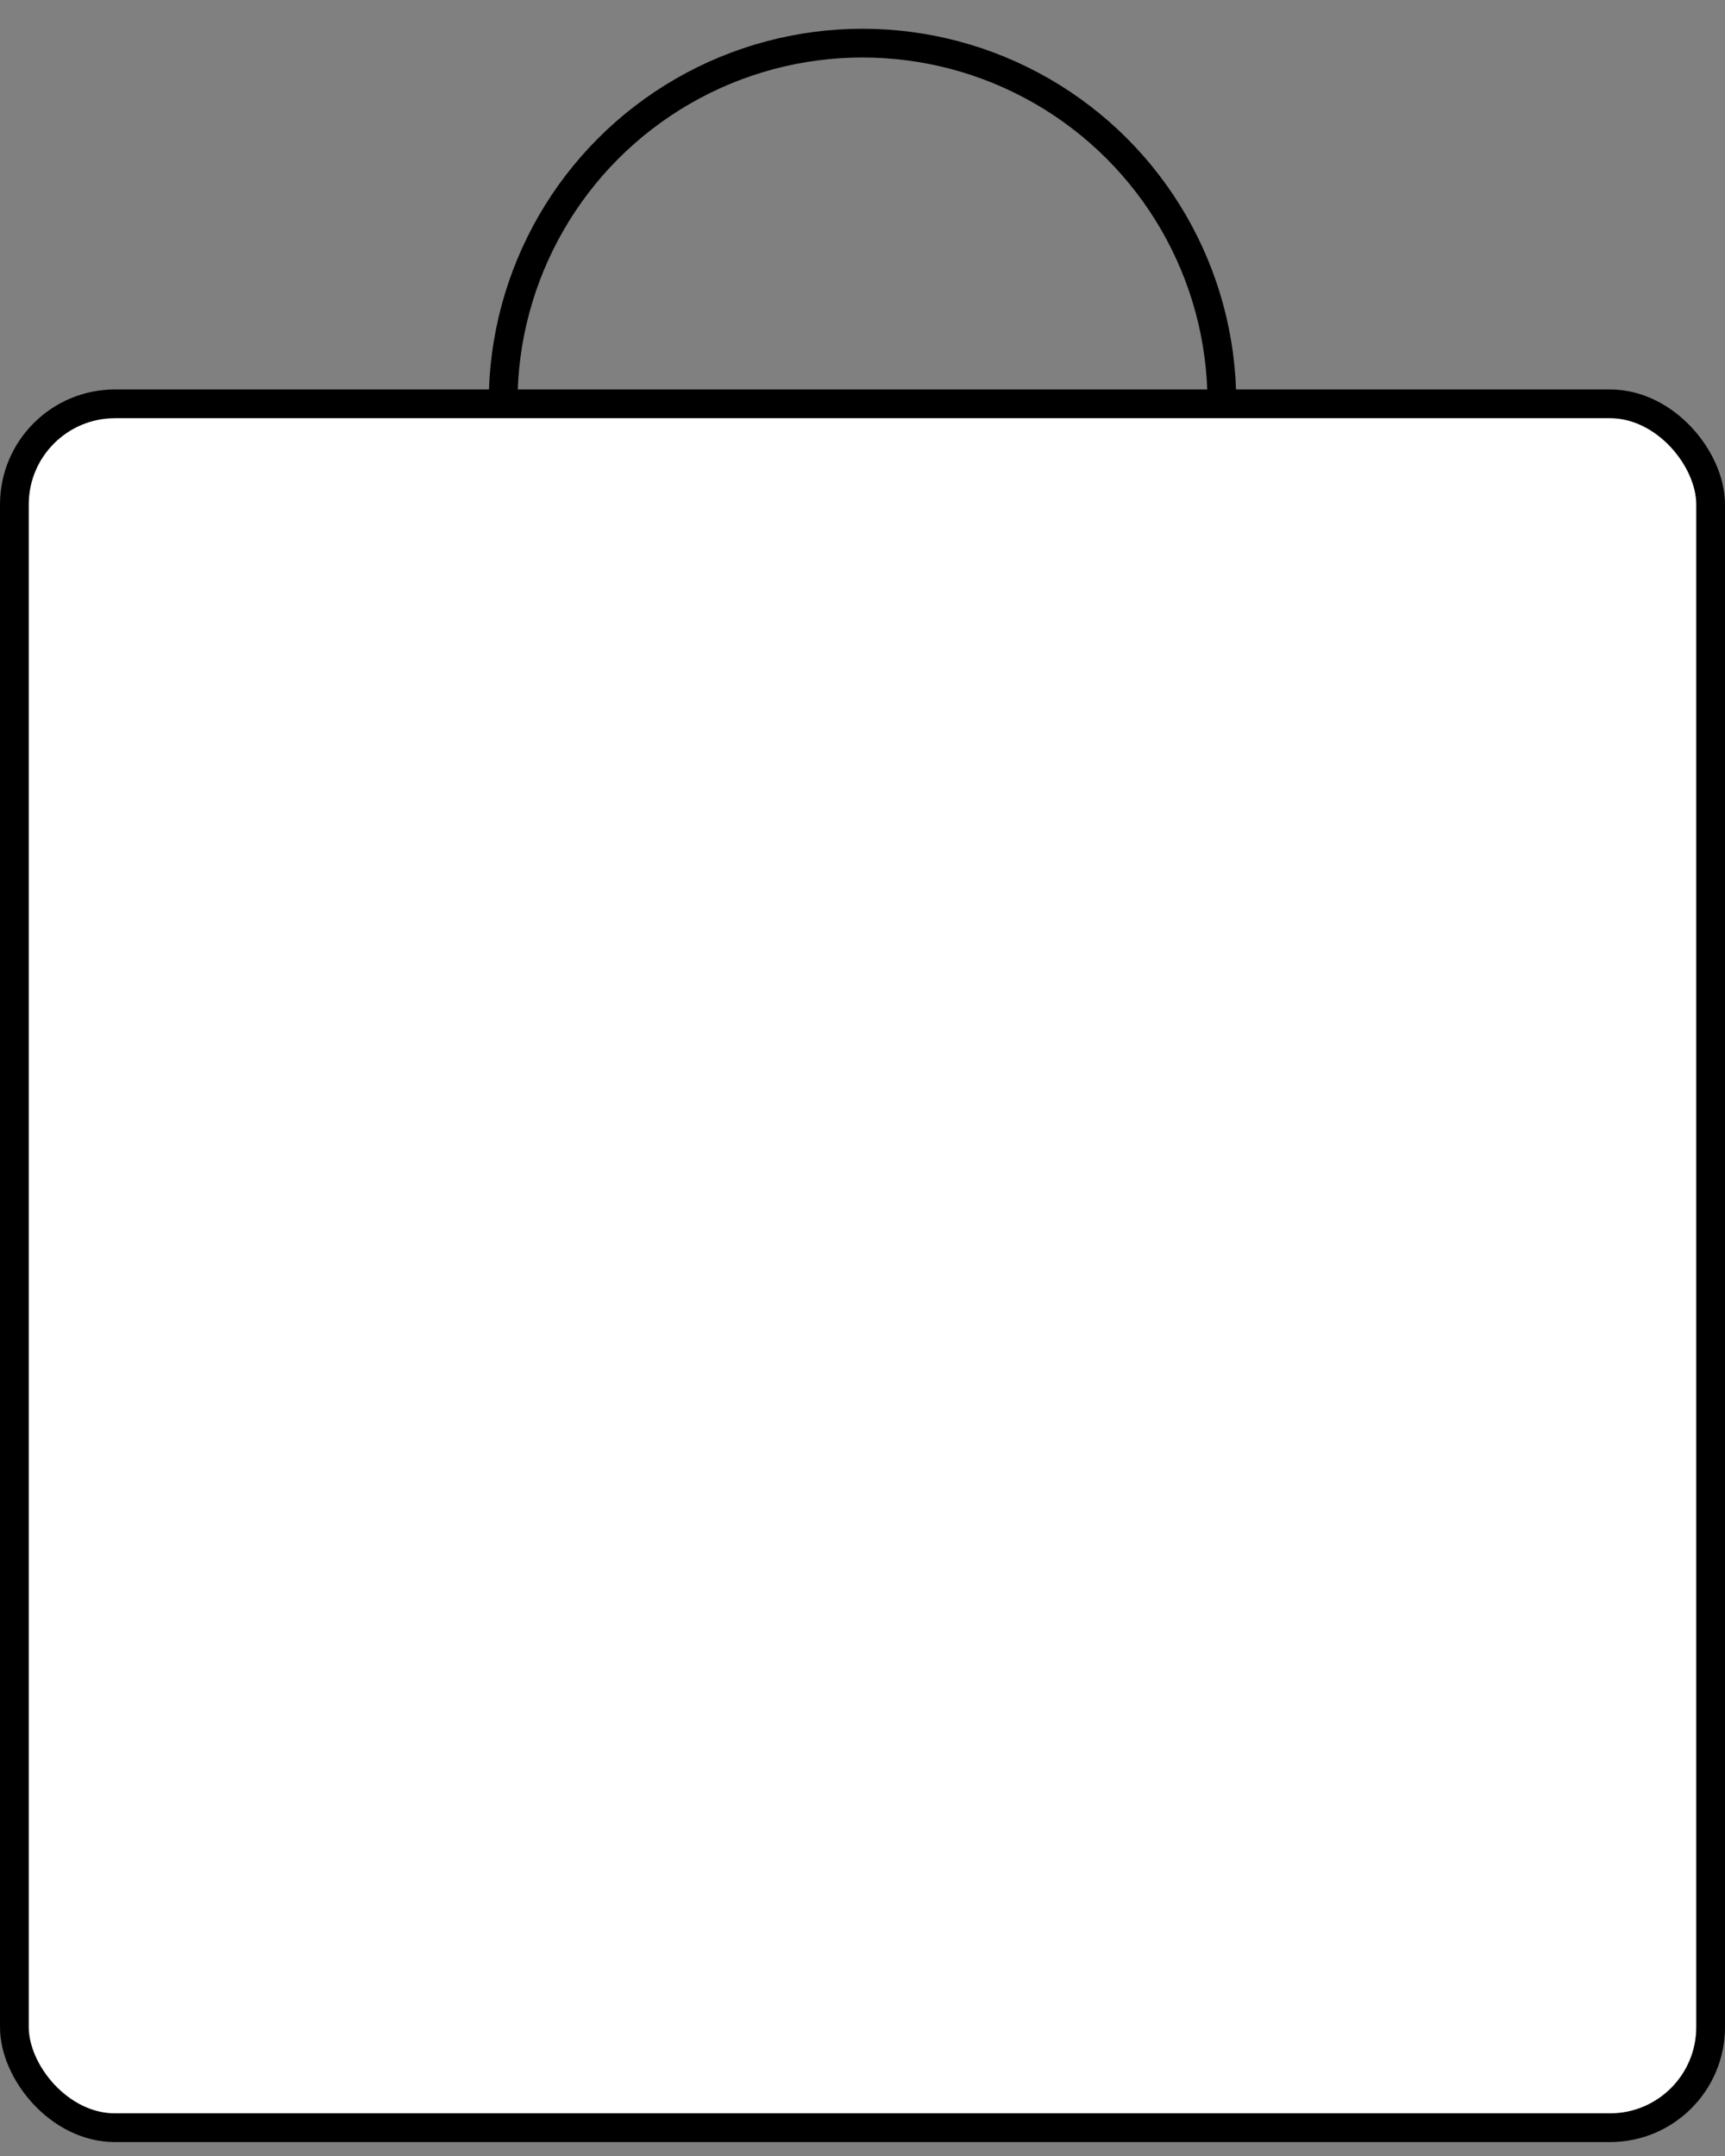 <svg width="60" height="75" viewBox="0 0 60 75" fill="none" xmlns="http://www.w3.org/2000/svg">
<rect x="0" y="0" width="60" height="75" fill="#808080" stroke="none"/>
<circle cx="30" cy="14" r="12.5" stroke="black"/>
<rect x="0.5" y="14.048" width="59" height="59.968" rx="3.5" fill="white" stroke="black"/>
</svg>
